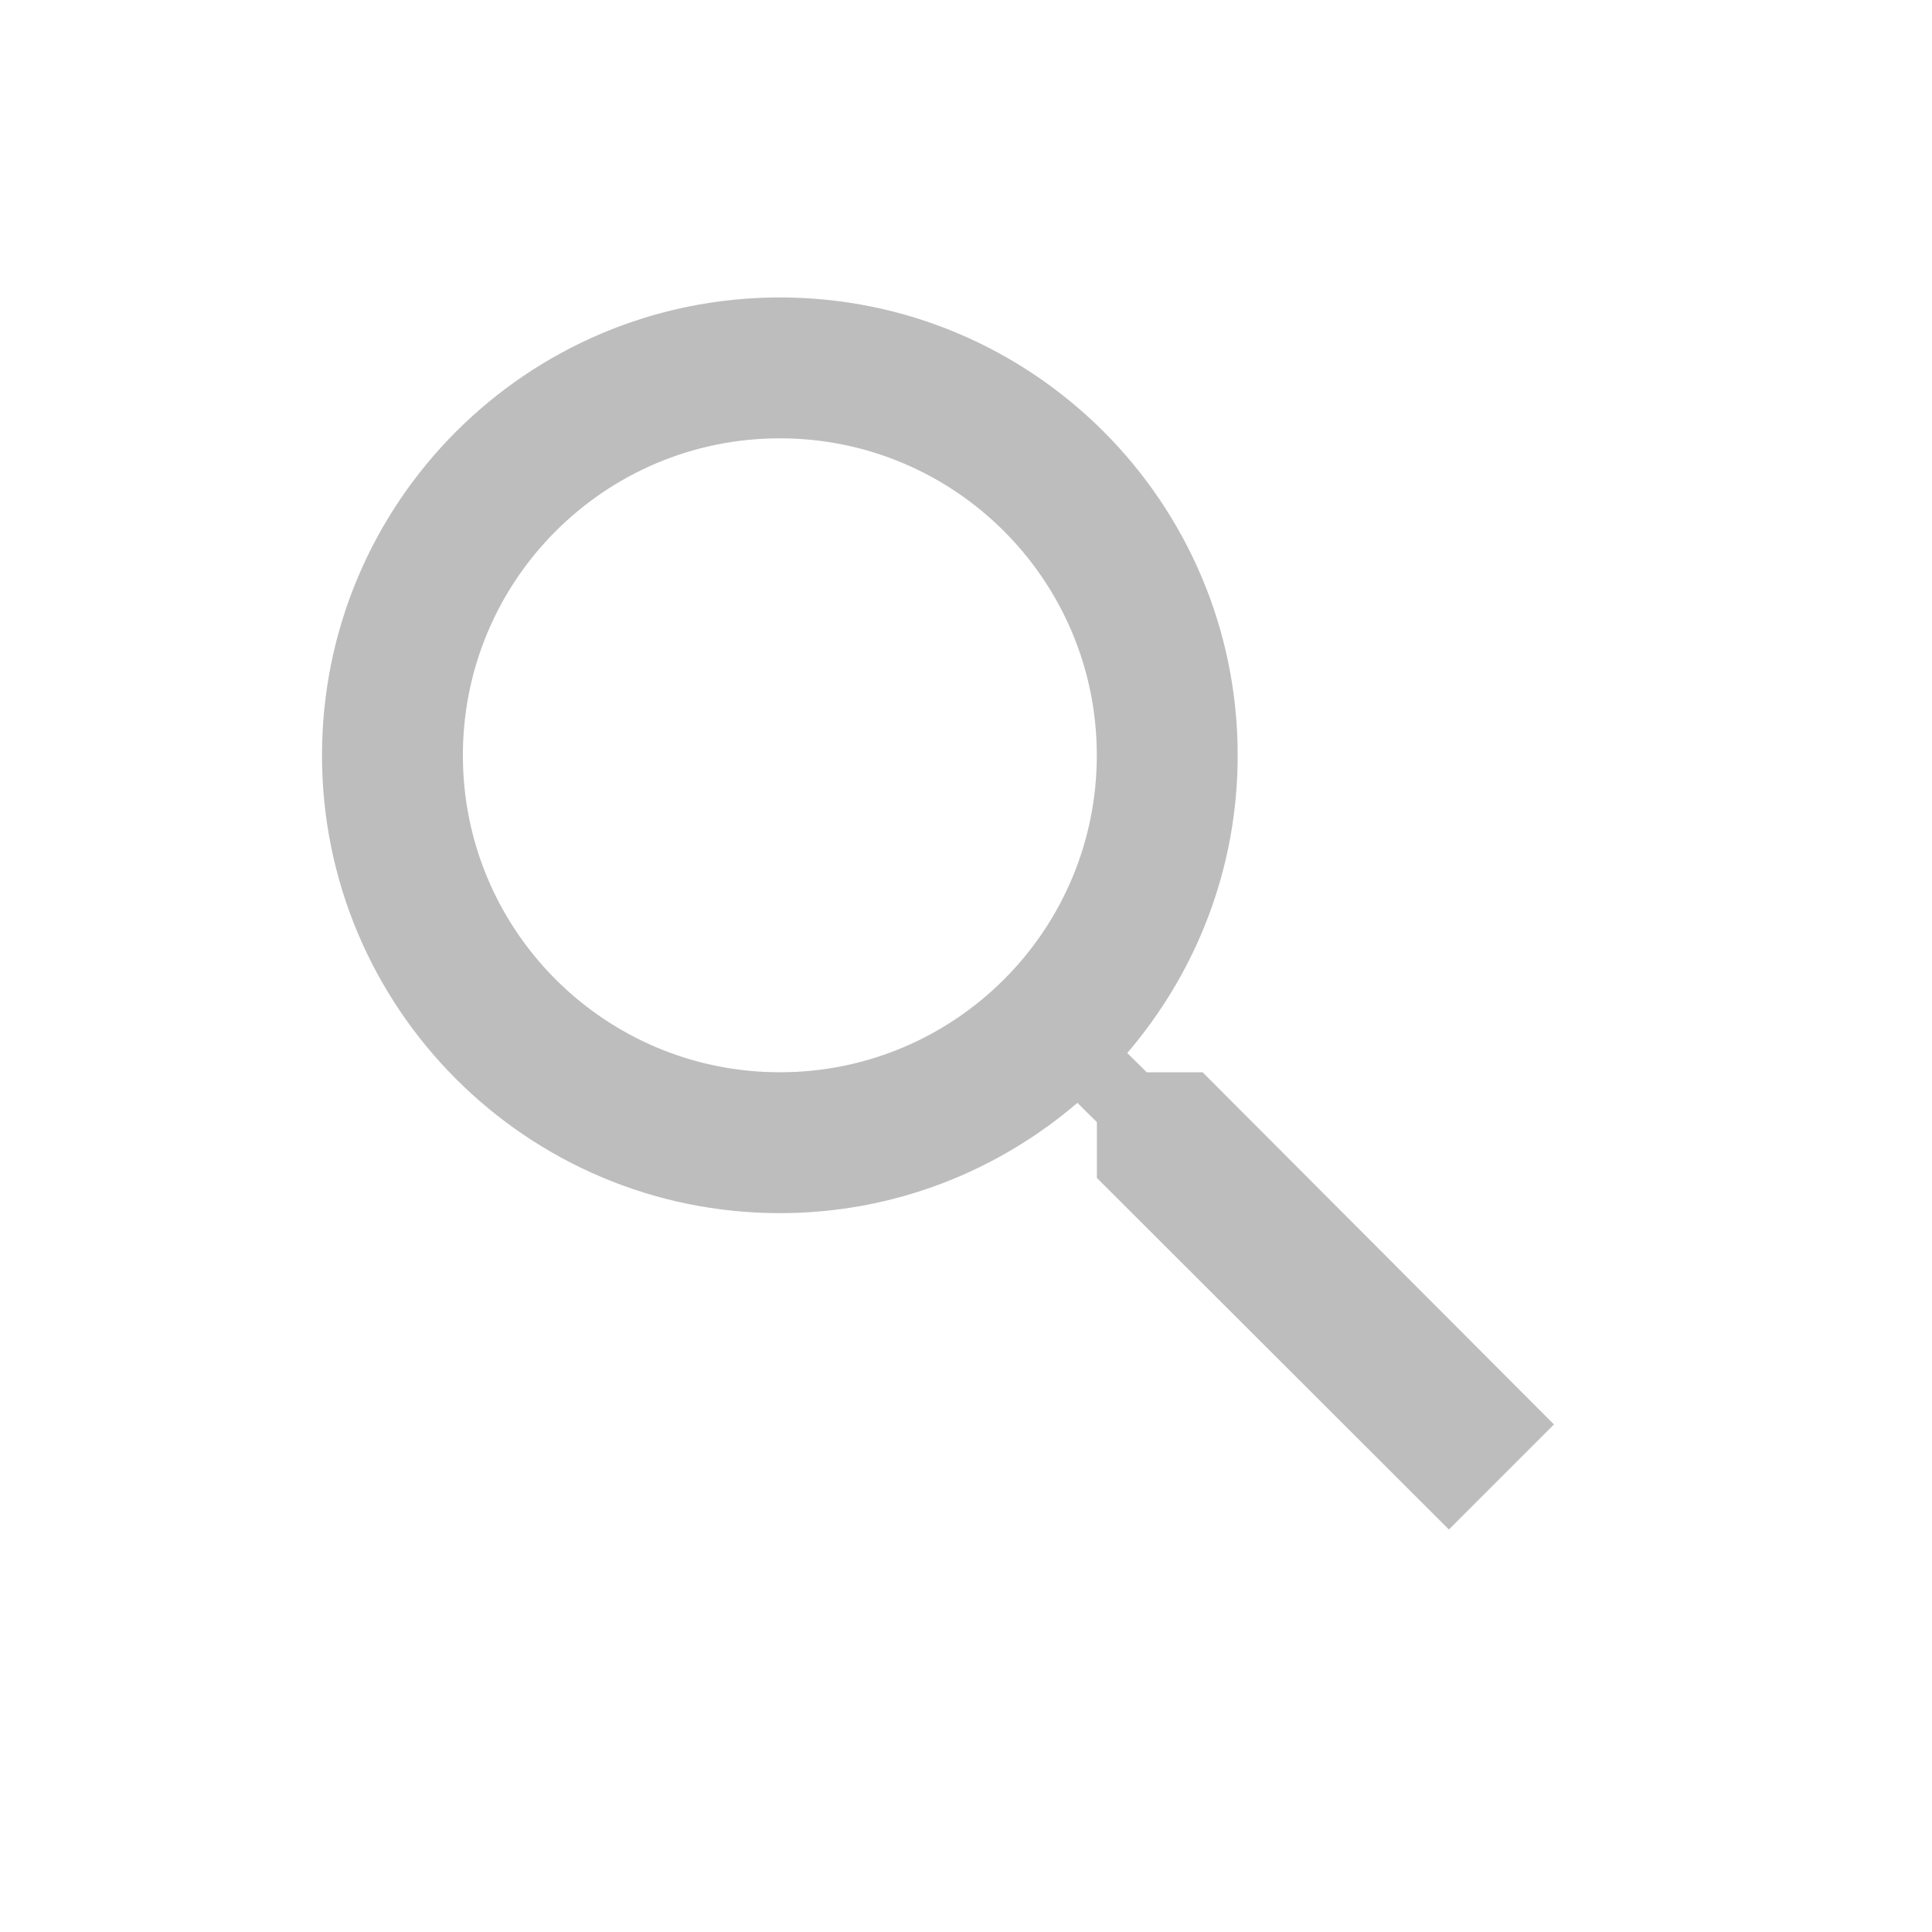 <svg width="24" height="24" viewBox="0 0 24 24" fill="none" xmlns="http://www.w3.org/2000/svg">
<path fill-rule="evenodd" clip-rule="evenodd" d="M14.939 13.32H14.245L14.003 13.081C14.856 12.086 15.375 10.796 15.375 9.383C15.375 6.242 12.829 3.695 9.688 3.695C6.546 3.695 4 6.242 4 9.383C4 12.524 6.546 15.07 9.688 15.07C11.101 15.07 12.389 14.552 13.384 13.7L13.626 13.94V14.633L17.999 19L19.304 17.695L14.939 13.32ZM9.688 13.32C7.512 13.32 5.75 11.558 5.75 9.383C5.75 7.208 7.512 5.445 9.688 5.445C11.862 5.445 13.625 7.208 13.625 9.383C13.625 11.558 11.862 13.32 9.688 13.32Z" fill="#BDBDBD"/>
</svg>
